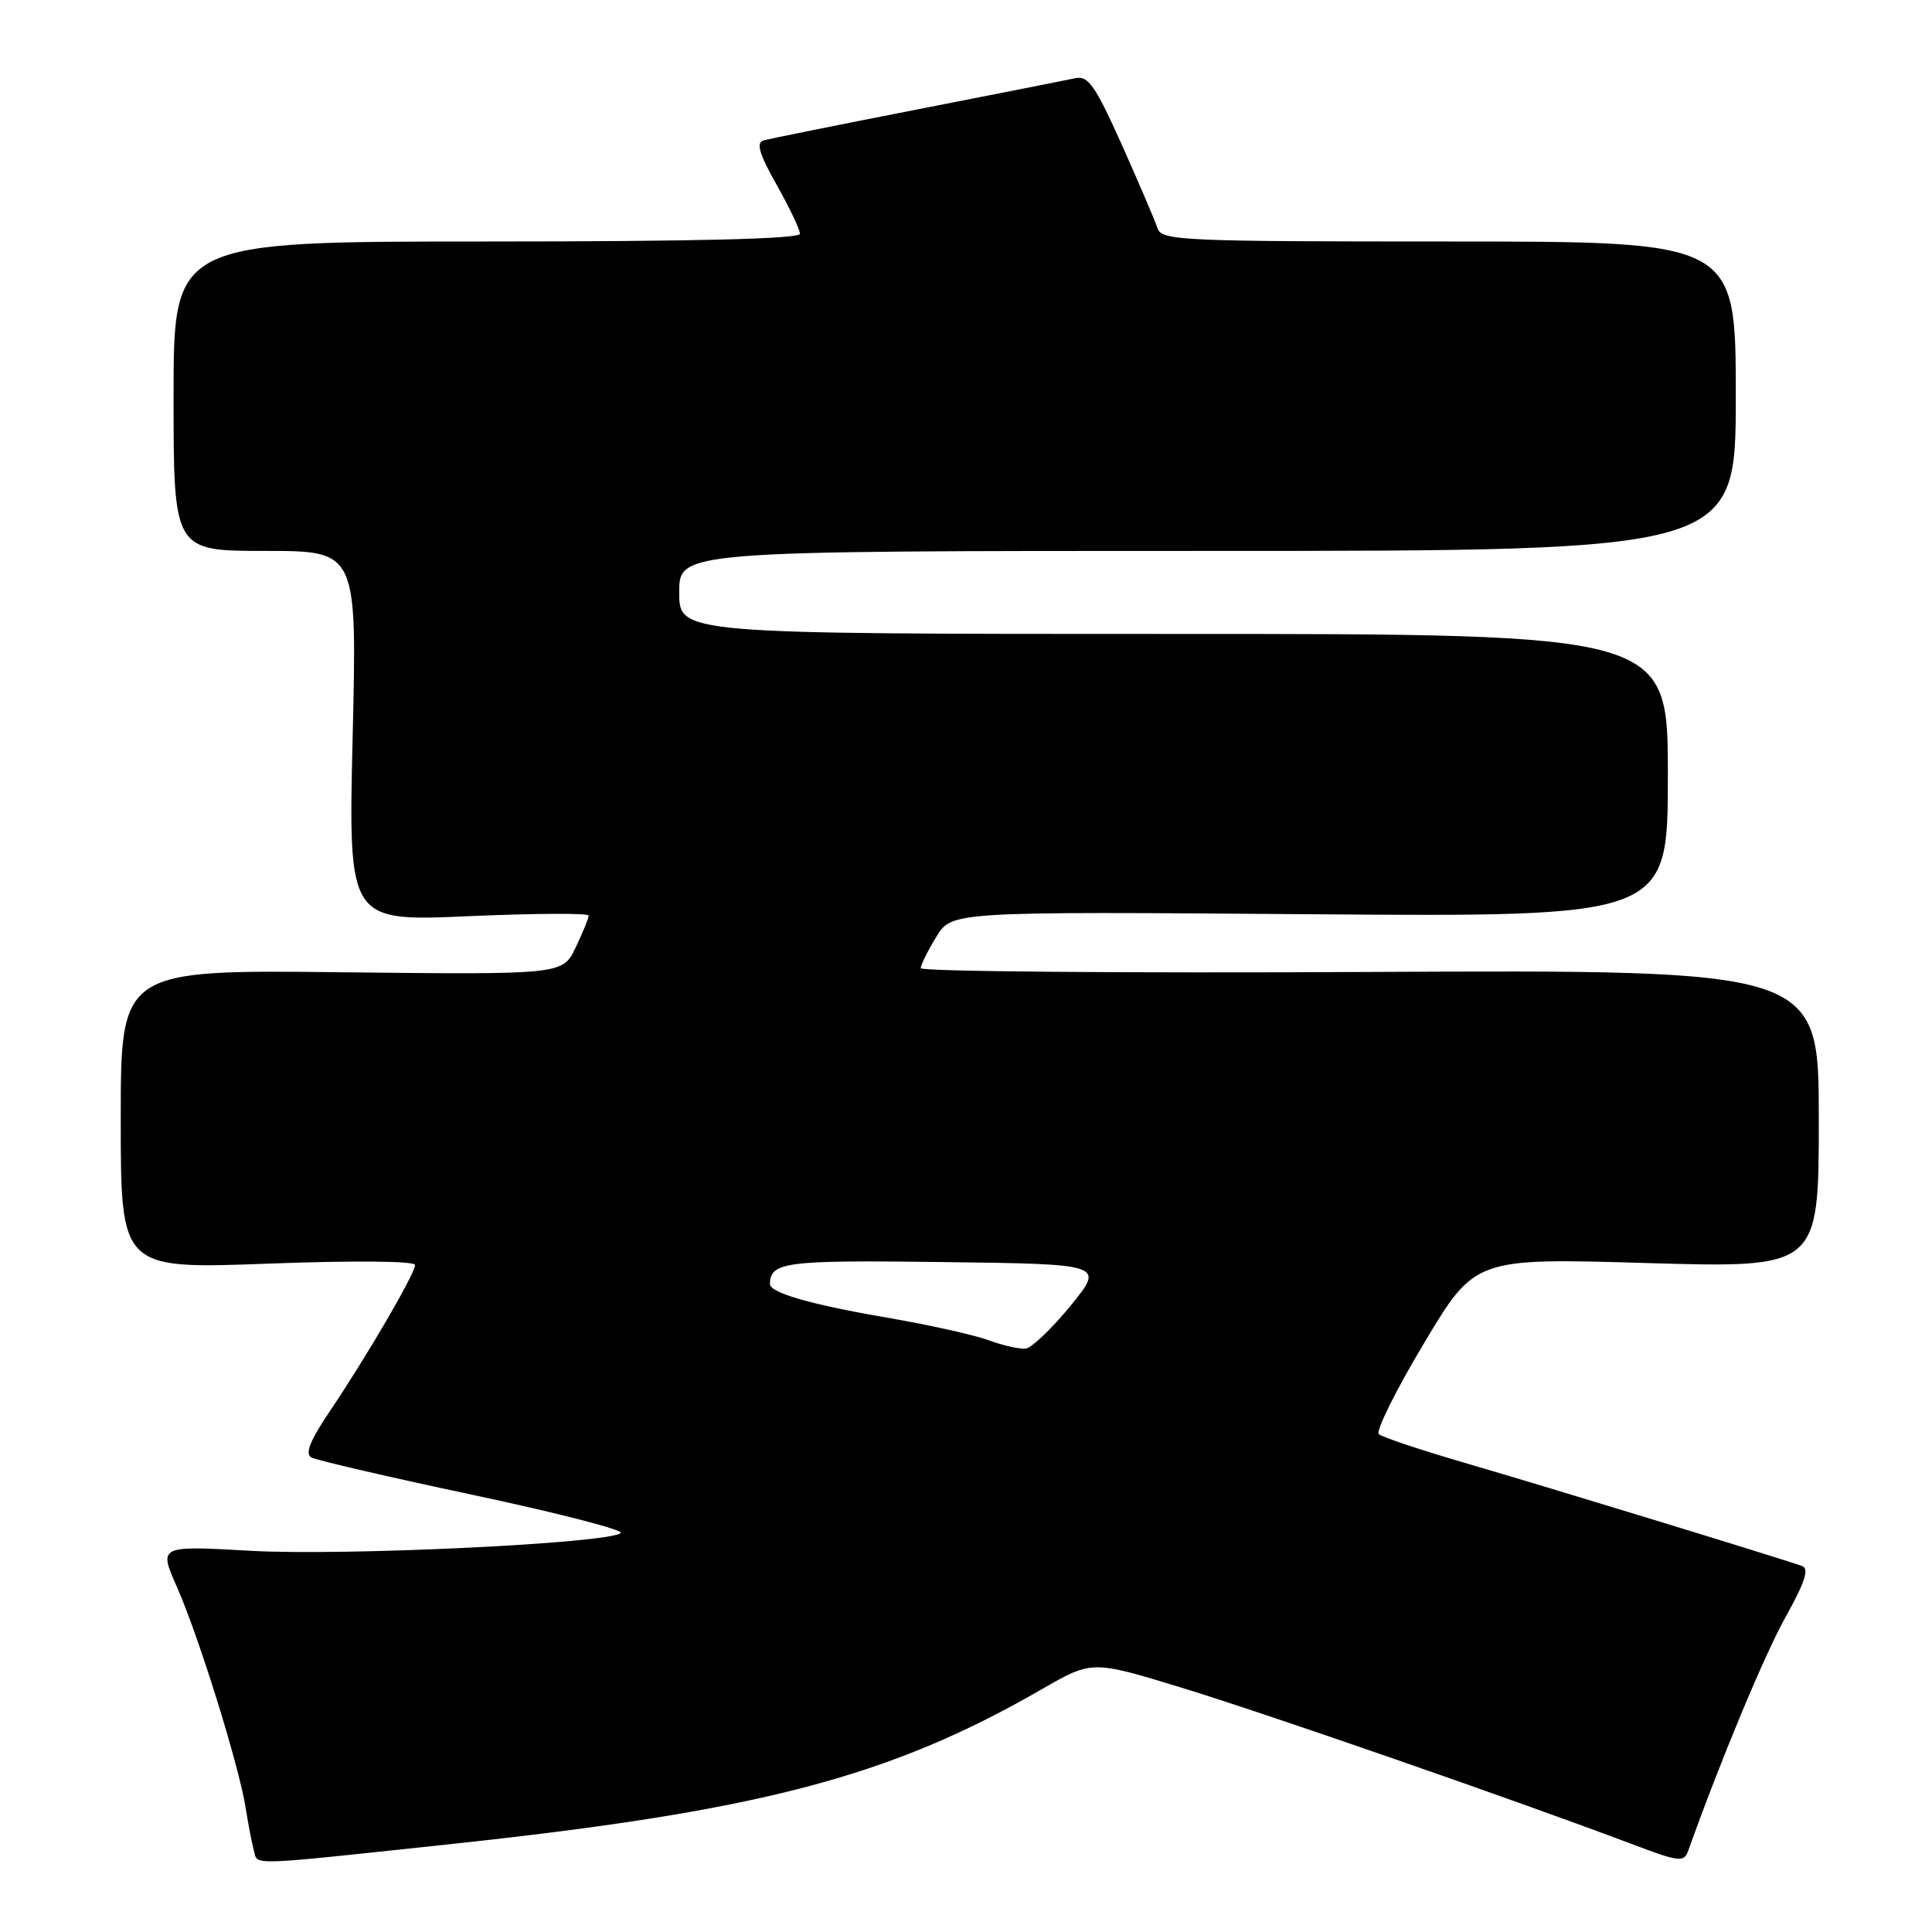<?xml version="1.0" encoding="UTF-8" standalone="no"?>
<!DOCTYPE svg PUBLIC "-//W3C//DTD SVG 1.1//EN" "http://www.w3.org/Graphics/SVG/1.1/DTD/svg11.dtd" >
<svg xmlns="http://www.w3.org/2000/svg" xmlns:xlink="http://www.w3.org/1999/xlink" version="1.1" viewBox="0 0 256 256">
 <g >
 <path fill="currentColor"
d=" M 59.00 244.43 C 100.59 240.01 117.75 235.53 138.10 223.80 C 144.70 220.00 144.70 220.00 156.60 223.64 C 167.80 227.06 201.27 238.69 216.29 244.37 C 222.53 246.73 223.14 246.80 223.70 245.22 C 228.04 233.09 233.81 219.26 236.61 214.24 C 239.15 209.69 239.75 207.85 238.80 207.51 C 235.79 206.44 204.65 196.91 194.50 193.96 C 188.45 192.20 183.14 190.43 182.70 190.03 C 182.27 189.64 184.95 184.22 188.68 178.00 C 195.44 166.69 195.44 166.69 218.22 167.36 C 241.00 168.02 241.00 168.02 241.00 148.26 C 241.00 128.50 241.00 128.50 181.50 128.79 C 148.78 128.96 122.00 128.73 122.00 128.29 C 122.01 127.86 122.93 125.99 124.06 124.14 C 126.10 120.78 126.10 120.78 173.55 121.14 C 221.00 121.50 221.00 121.50 221.00 102.75 C 221.00 84.00 221.00 84.00 155.50 84.00 C 90.00 84.00 90.00 84.00 90.00 78.50 C 90.00 73.00 90.00 73.00 160.00 73.00 C 230.00 73.00 230.00 73.00 230.00 52.50 C 230.00 32.00 230.00 32.00 191.97 32.00 C 156.63 32.00 153.90 31.88 153.38 30.25 C 153.07 29.29 150.94 24.32 148.66 19.21 C 145.15 11.38 144.19 9.99 142.50 10.36 C 141.40 10.60 131.95 12.46 121.50 14.51 C 111.05 16.55 101.90 18.40 101.16 18.61 C 100.16 18.91 100.62 20.43 102.91 24.49 C 104.61 27.50 106.00 30.43 106.00 30.98 C 106.00 31.66 91.91 32.00 64.50 32.00 C 23.00 32.00 23.00 32.00 23.00 52.50 C 23.00 73.00 23.00 73.00 35.15 73.00 C 47.31 73.00 47.31 73.00 46.73 97.55 C 46.15 122.10 46.15 122.10 62.07 121.40 C 70.83 121.02 78.00 120.98 78.00 121.32 C 78.00 121.66 77.23 123.56 76.28 125.54 C 74.56 129.15 74.56 129.15 45.28 128.83 C 16.00 128.50 16.00 128.50 16.00 148.33 C 16.00 168.16 16.00 168.16 35.50 167.44 C 47.04 167.01 55.00 167.09 55.00 167.62 C 55.00 168.76 48.60 179.73 43.72 186.97 C 41.08 190.88 40.38 192.63 41.26 193.12 C 41.94 193.49 51.61 195.74 62.75 198.10 C 73.88 200.47 82.66 202.73 82.25 203.13 C 80.84 204.50 45.63 206.19 33.26 205.49 C 21.02 204.80 21.02 204.80 23.44 210.27 C 26.33 216.81 31.65 233.89 32.54 239.50 C 32.89 241.70 33.39 244.29 33.65 245.25 C 34.19 247.19 32.57 247.25 59.00 244.43 Z  M 131.00 177.59 C 129.07 176.88 123.00 175.53 117.50 174.59 C 107.43 172.86 101.99 171.29 102.02 170.13 C 102.09 167.21 104.02 166.96 125.00 167.23 C 146.35 167.50 146.35 167.50 141.87 173.00 C 139.40 176.02 136.73 178.58 135.94 178.69 C 135.15 178.80 132.93 178.30 131.00 177.59 Z "/>
</g>
</svg>